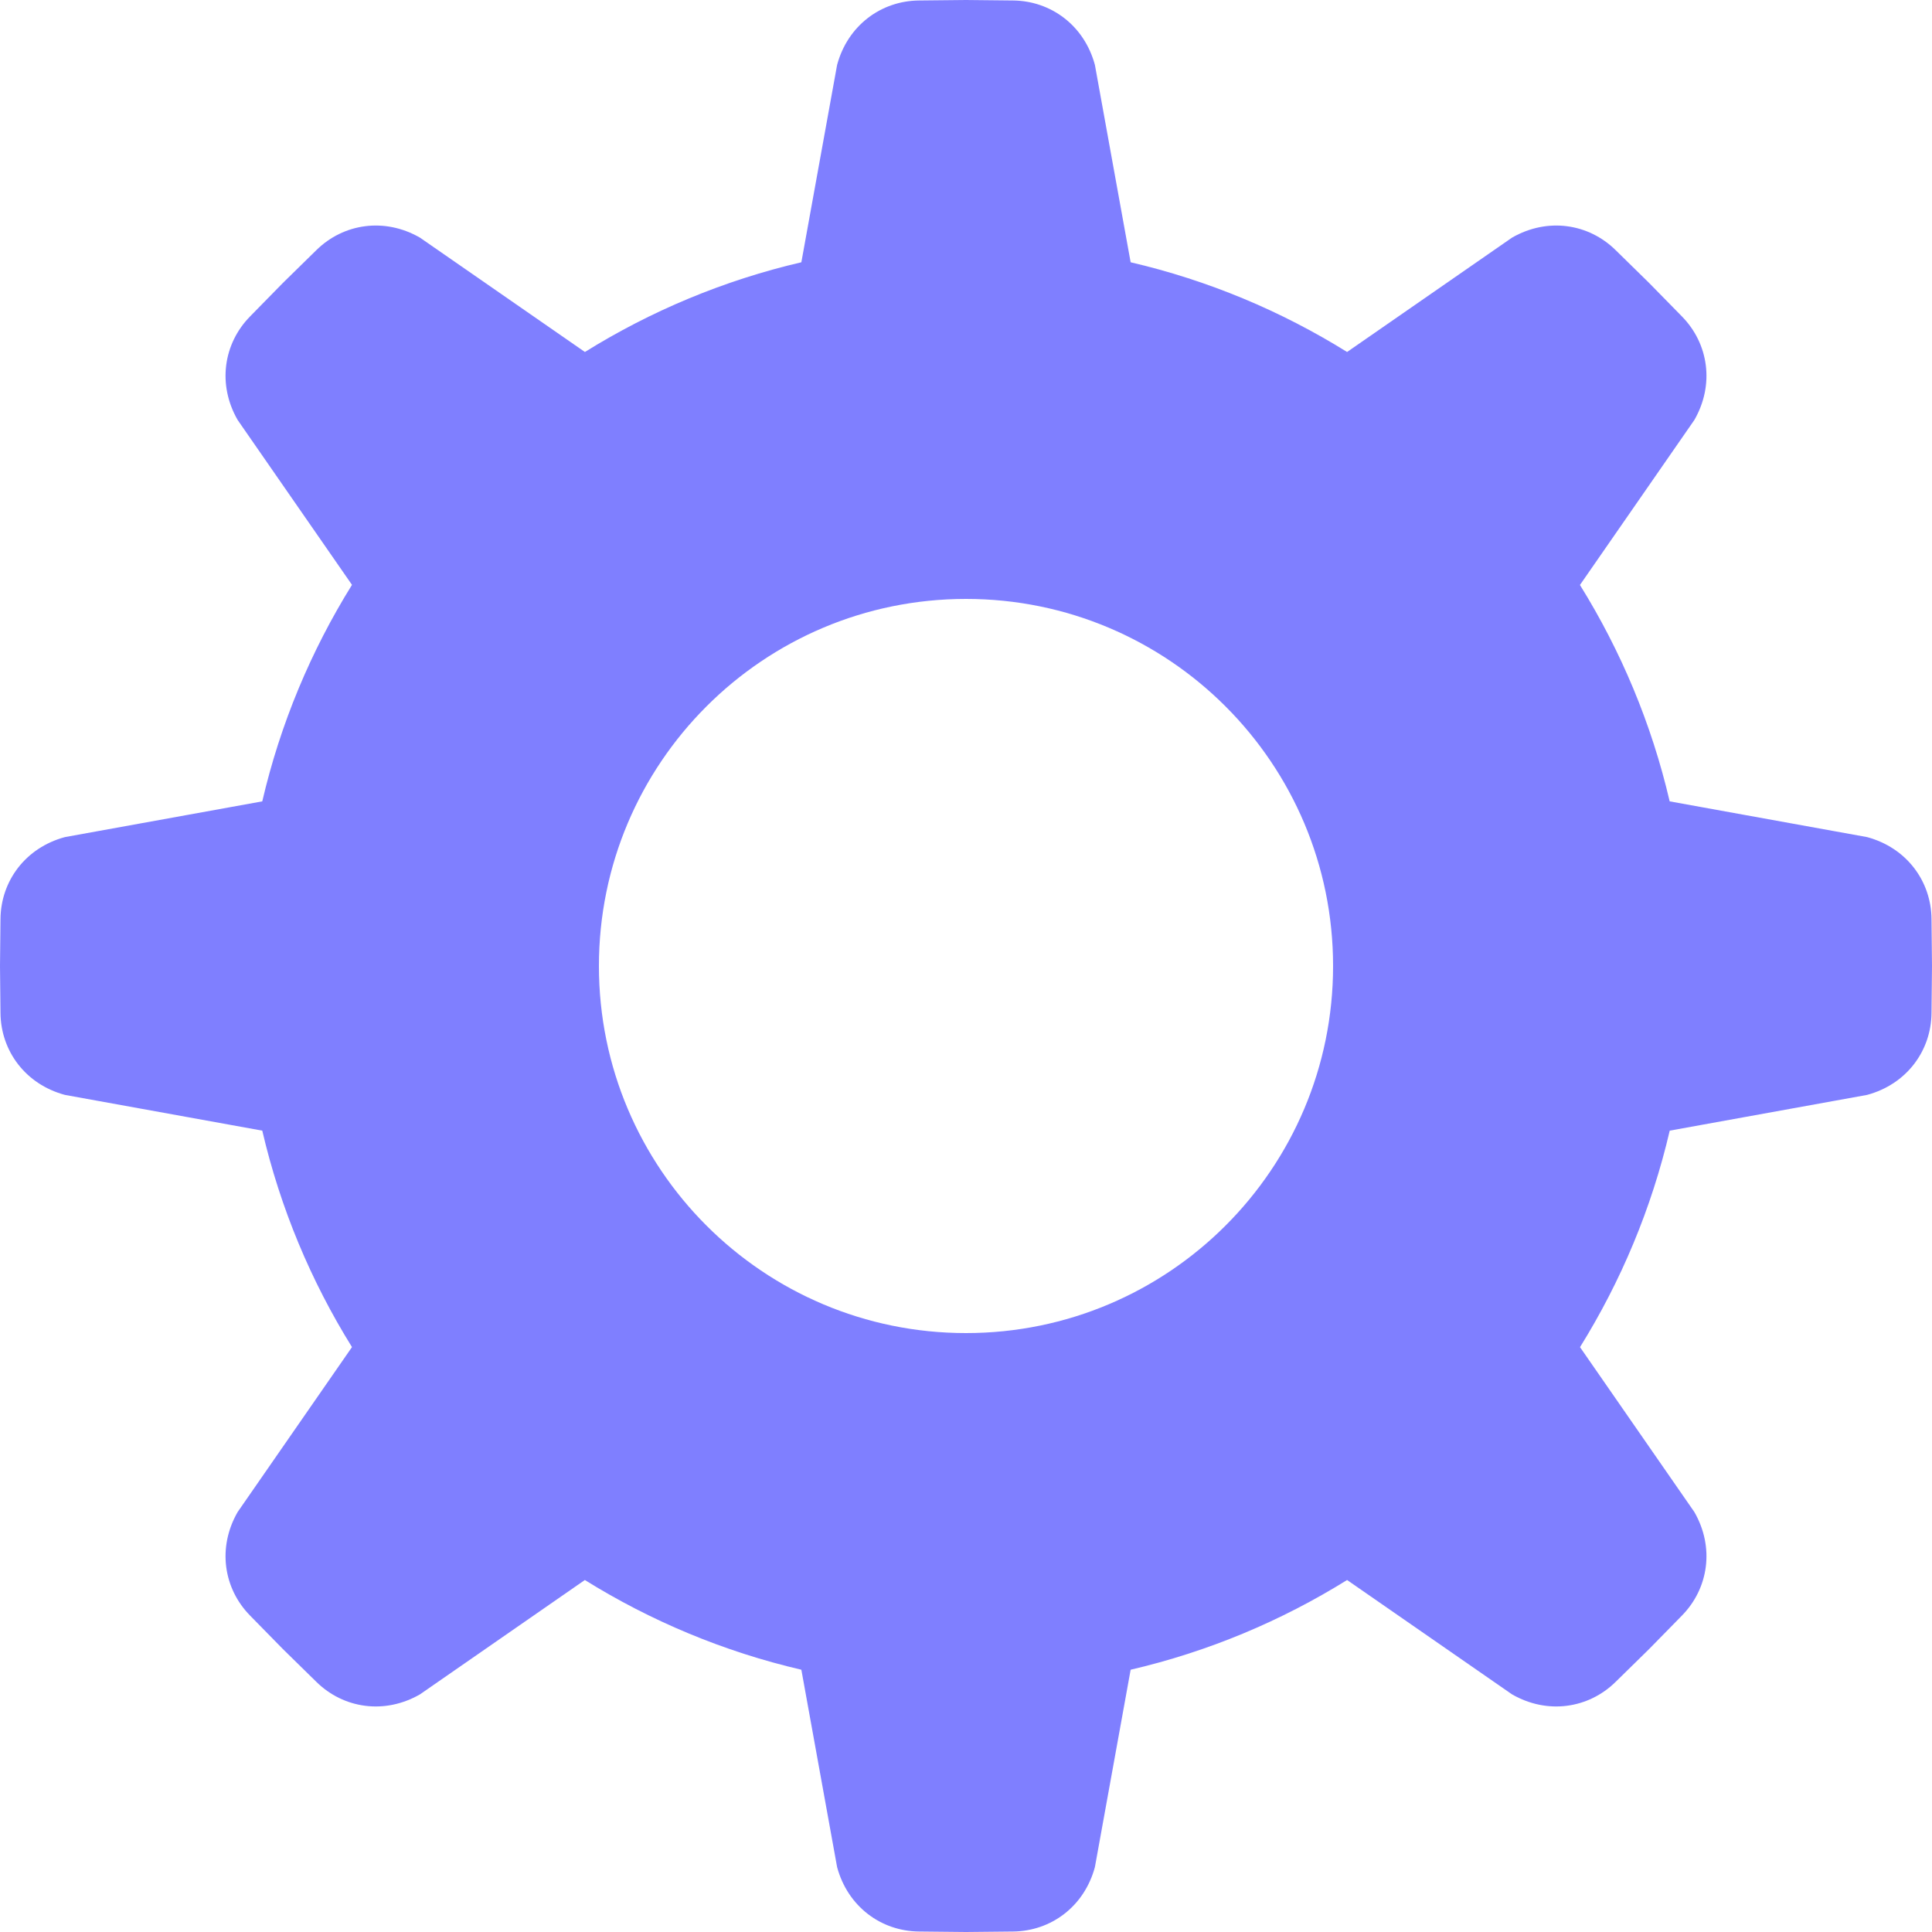<?xml version="1.0" encoding="UTF-8" standalone="no"?>
<!-- Created with Inkscape (http://www.inkscape.org/) -->

<svg
   xmlns:dc="http://purl.org/dc/elements/1.1/"
   xmlns:cc="http://creativecommons.org/ns#"
   xmlns:rdf="http://www.w3.org/1999/02/22-rdf-syntax-ns#"
   xmlns:svg="http://www.w3.org/2000/svg"
   xmlns="http://www.w3.org/2000/svg"
   xmlns:sodipodi="http://sodipodi.sourceforge.net/DTD/sodipodi-0.dtd"
   xmlns:inkscape="http://www.inkscape.org/namespaces/inkscape"
   width="1000"
   height="1000"
   id="svg3348"
   version="1.1"
   inkscape:version="0.48.4 r9939"
   sodipodi:docname="new_cog_03.svg">
  <defs
     id="defs3350" />
  <sodipodi:namedview
     id="base"
     pagecolor="#ffffff"
     bordercolor="#666666"
     borderopacity="1.0"
     inkscape:pageopacity="0.0"
     inkscape:pageshadow="2"
     inkscape:zoom="0.7"
     inkscape:cx="398.53164"
     inkscape:cy="612.67328"
     inkscape:document-units="px"
     inkscape:current-layer="layer1"
     showgrid="false"
     inkscape:window-width="1920"
     inkscape:window-height="1177"
     inkscape:window-x="1764"
     inkscape:window-y="-4"
     inkscape:window-maximized="1"
     fit-margin-top="0"
     fit-margin-left="0"
     fit-margin-right="0"
     fit-margin-bottom="0" />
  <g
     inkscape:label="Layer 1"
     inkscape:groupmode="layer"
     id="layer1"
     transform="translate(-6,-52.362)">
    <path
       style="opacity:0.5;fill:#0000ff;fill-opacity:1;stroke:none;display:inline"
       d="M 500 0 L 475.75 0.25 C 456.019 0.407 438.782 13.196 433.281 33.594 L 414.781 135.75 C 374.555 145.124 336.824 160.994 302.75 182.188 L 217.375 123 C 199.062 112.466 177.813 115.627 163.75 129.469 L 146.438 146.438 L 129.469 163.75 C 115.627 177.813 112.466 199.062 123 217.375 L 182.188 302.719 C 160.989 336.802 145.123 374.544 135.75 414.781 L 33.594 433.281 C 13.196 438.782 0.407 456.019 0.25 475.75 L 0 500 L 0.25 524.25 C 0.407 543.981 13.196 561.218 33.594 566.719 L 135.75 585.219 C 145.124 625.445 160.994 663.176 182.188 697.25 L 123 782.625 C 112.466 800.938 115.627 822.187 129.469 836.25 L 146.438 853.562 L 163.75 870.531 C 177.813 884.373 199.062 887.534 217.375 877 L 302.719 817.812 C 336.802 839.011 374.544 854.877 414.781 864.25 L 433.281 966.406 C 438.782 986.804 456.019 999.593 475.75 999.75 L 500 1000 L 524.25 999.75 C 543.981 999.593 561.218 986.804 566.719 966.406 L 585.219 864.25 C 625.445 854.876 663.176 839.006 697.25 817.812 L 782.625 877 C 800.938 887.534 822.187 884.373 836.25 870.531 L 853.562 853.562 L 870.531 836.25 C 884.373 822.187 887.534 800.938 877 782.625 L 817.812 697.281 C 839.011 663.198 854.877 625.456 864.25 585.219 L 966.406 566.719 C 986.804 561.218 999.593 543.981 999.75 524.25 L 1000 500 L 999.75 475.75 C 999.593 456.019 986.804 438.782 966.406 433.281 L 864.219 414.781 C 854.845 374.561 838.967 336.853 817.781 302.781 L 877 217.375 C 887.534 199.062 884.373 177.813 870.531 163.75 L 853.562 146.438 L 836.25 129.469 C 822.187 115.627 800.938 112.466 782.625 123 L 697.25 182.188 C 663.178 160.994 625.448 145.125 585.219 135.75 L 566.719 33.594 C 561.218 13.196 543.981 0.407 524.25 0.25 L 500 0 z M 500 310 C 604.934 310 690 395.066 690 500 C 690 604.934 604.934 690 500 690 C 395.066 690 310 604.934 310 500 C 310 395.066 395.066 310 500 310 z "
       transform="translate(6,52.362)"
       id="path3247" />
  </g>
</svg>
